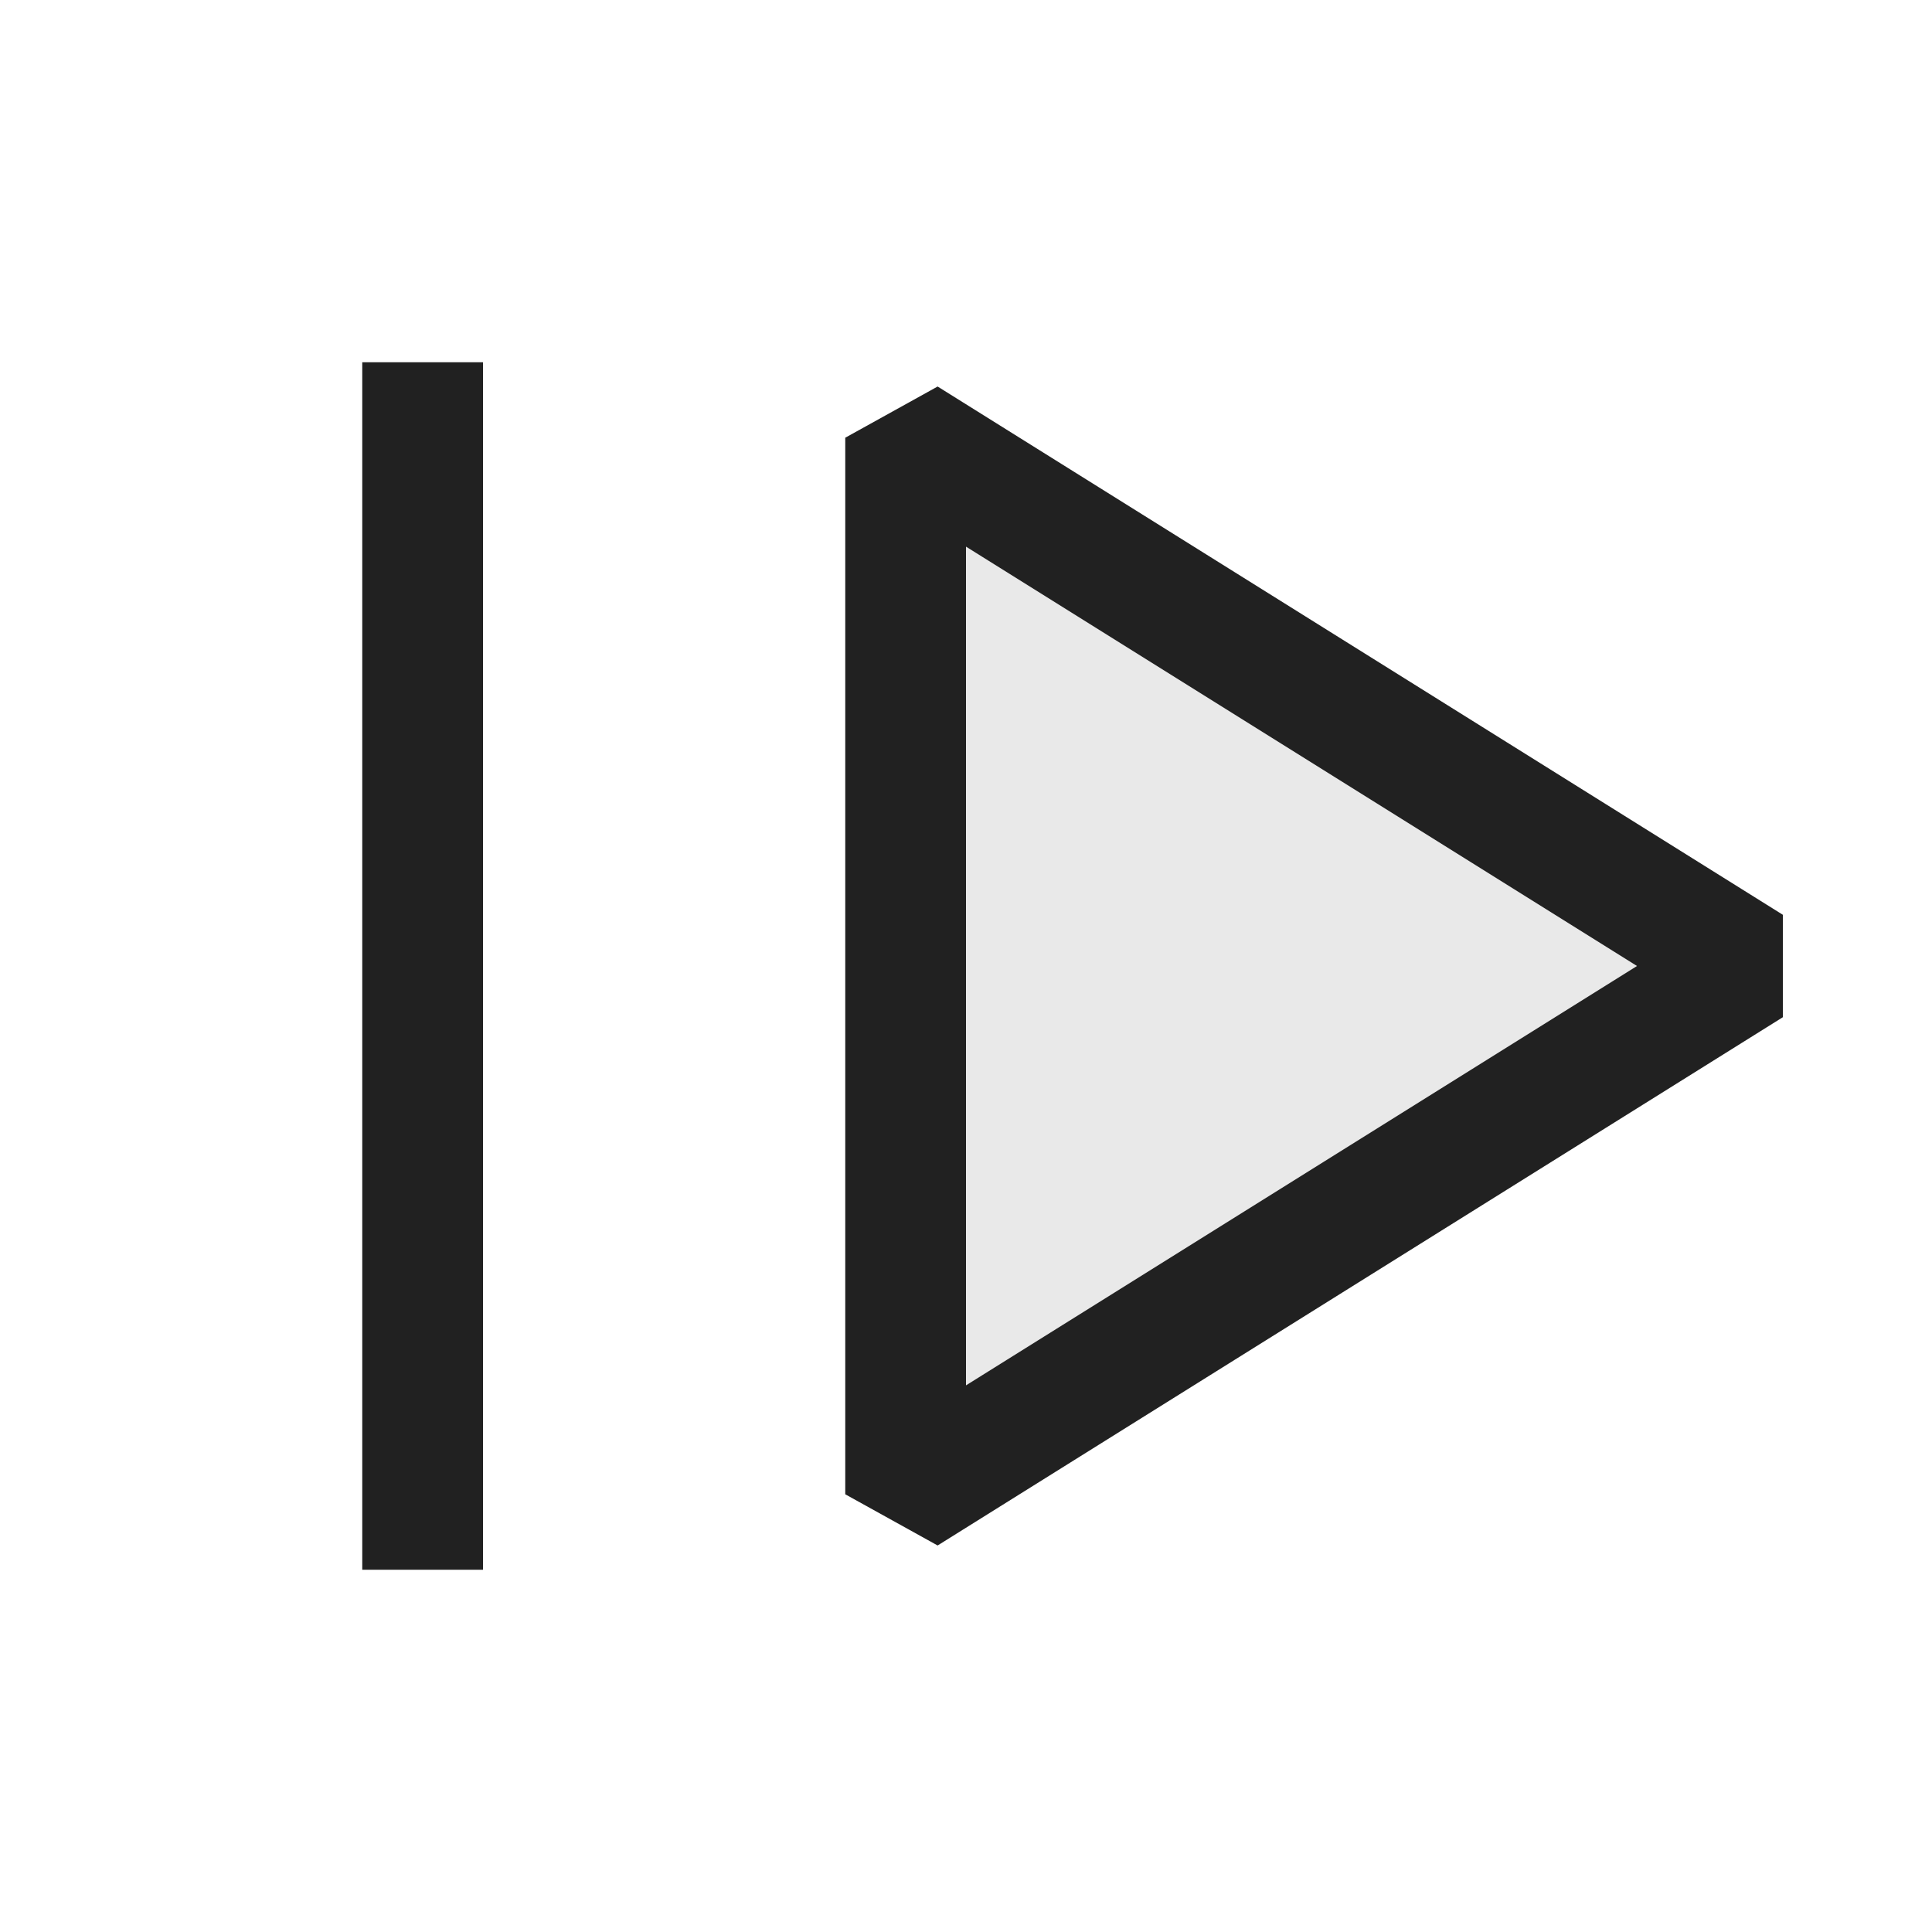 <svg xmlns="http://www.w3.org/2000/svg" viewBox="0 0 16 16">
  <defs>
    <style>.canvas{fill: none; opacity: 0;}.light-defaultgrey-10{fill: #212121; opacity: 0.1;}.light-defaultgrey{fill: #212121; opacity: 1;}</style>
  </defs>
  <title>NextFrame</title>
  <g id="canvas">
    <path class="canvas" d="M16,16H0V0H16Z" />
  </g>
  <g id="level-1">
    <path class="light-defaultgrey-10" d="M7.5,12.375V3.625L14.5,8Z" />
    <path class="light-defaultgrey" d="M14.765,8.424V7.576l-7-4.375L7,3.625v8.75l.765.424ZM13.557,8,8,11.473V4.527Z" />
    <path class="light-defaultgrey" d="M3,13V3H4V13Z" />
  </g>
</svg>
